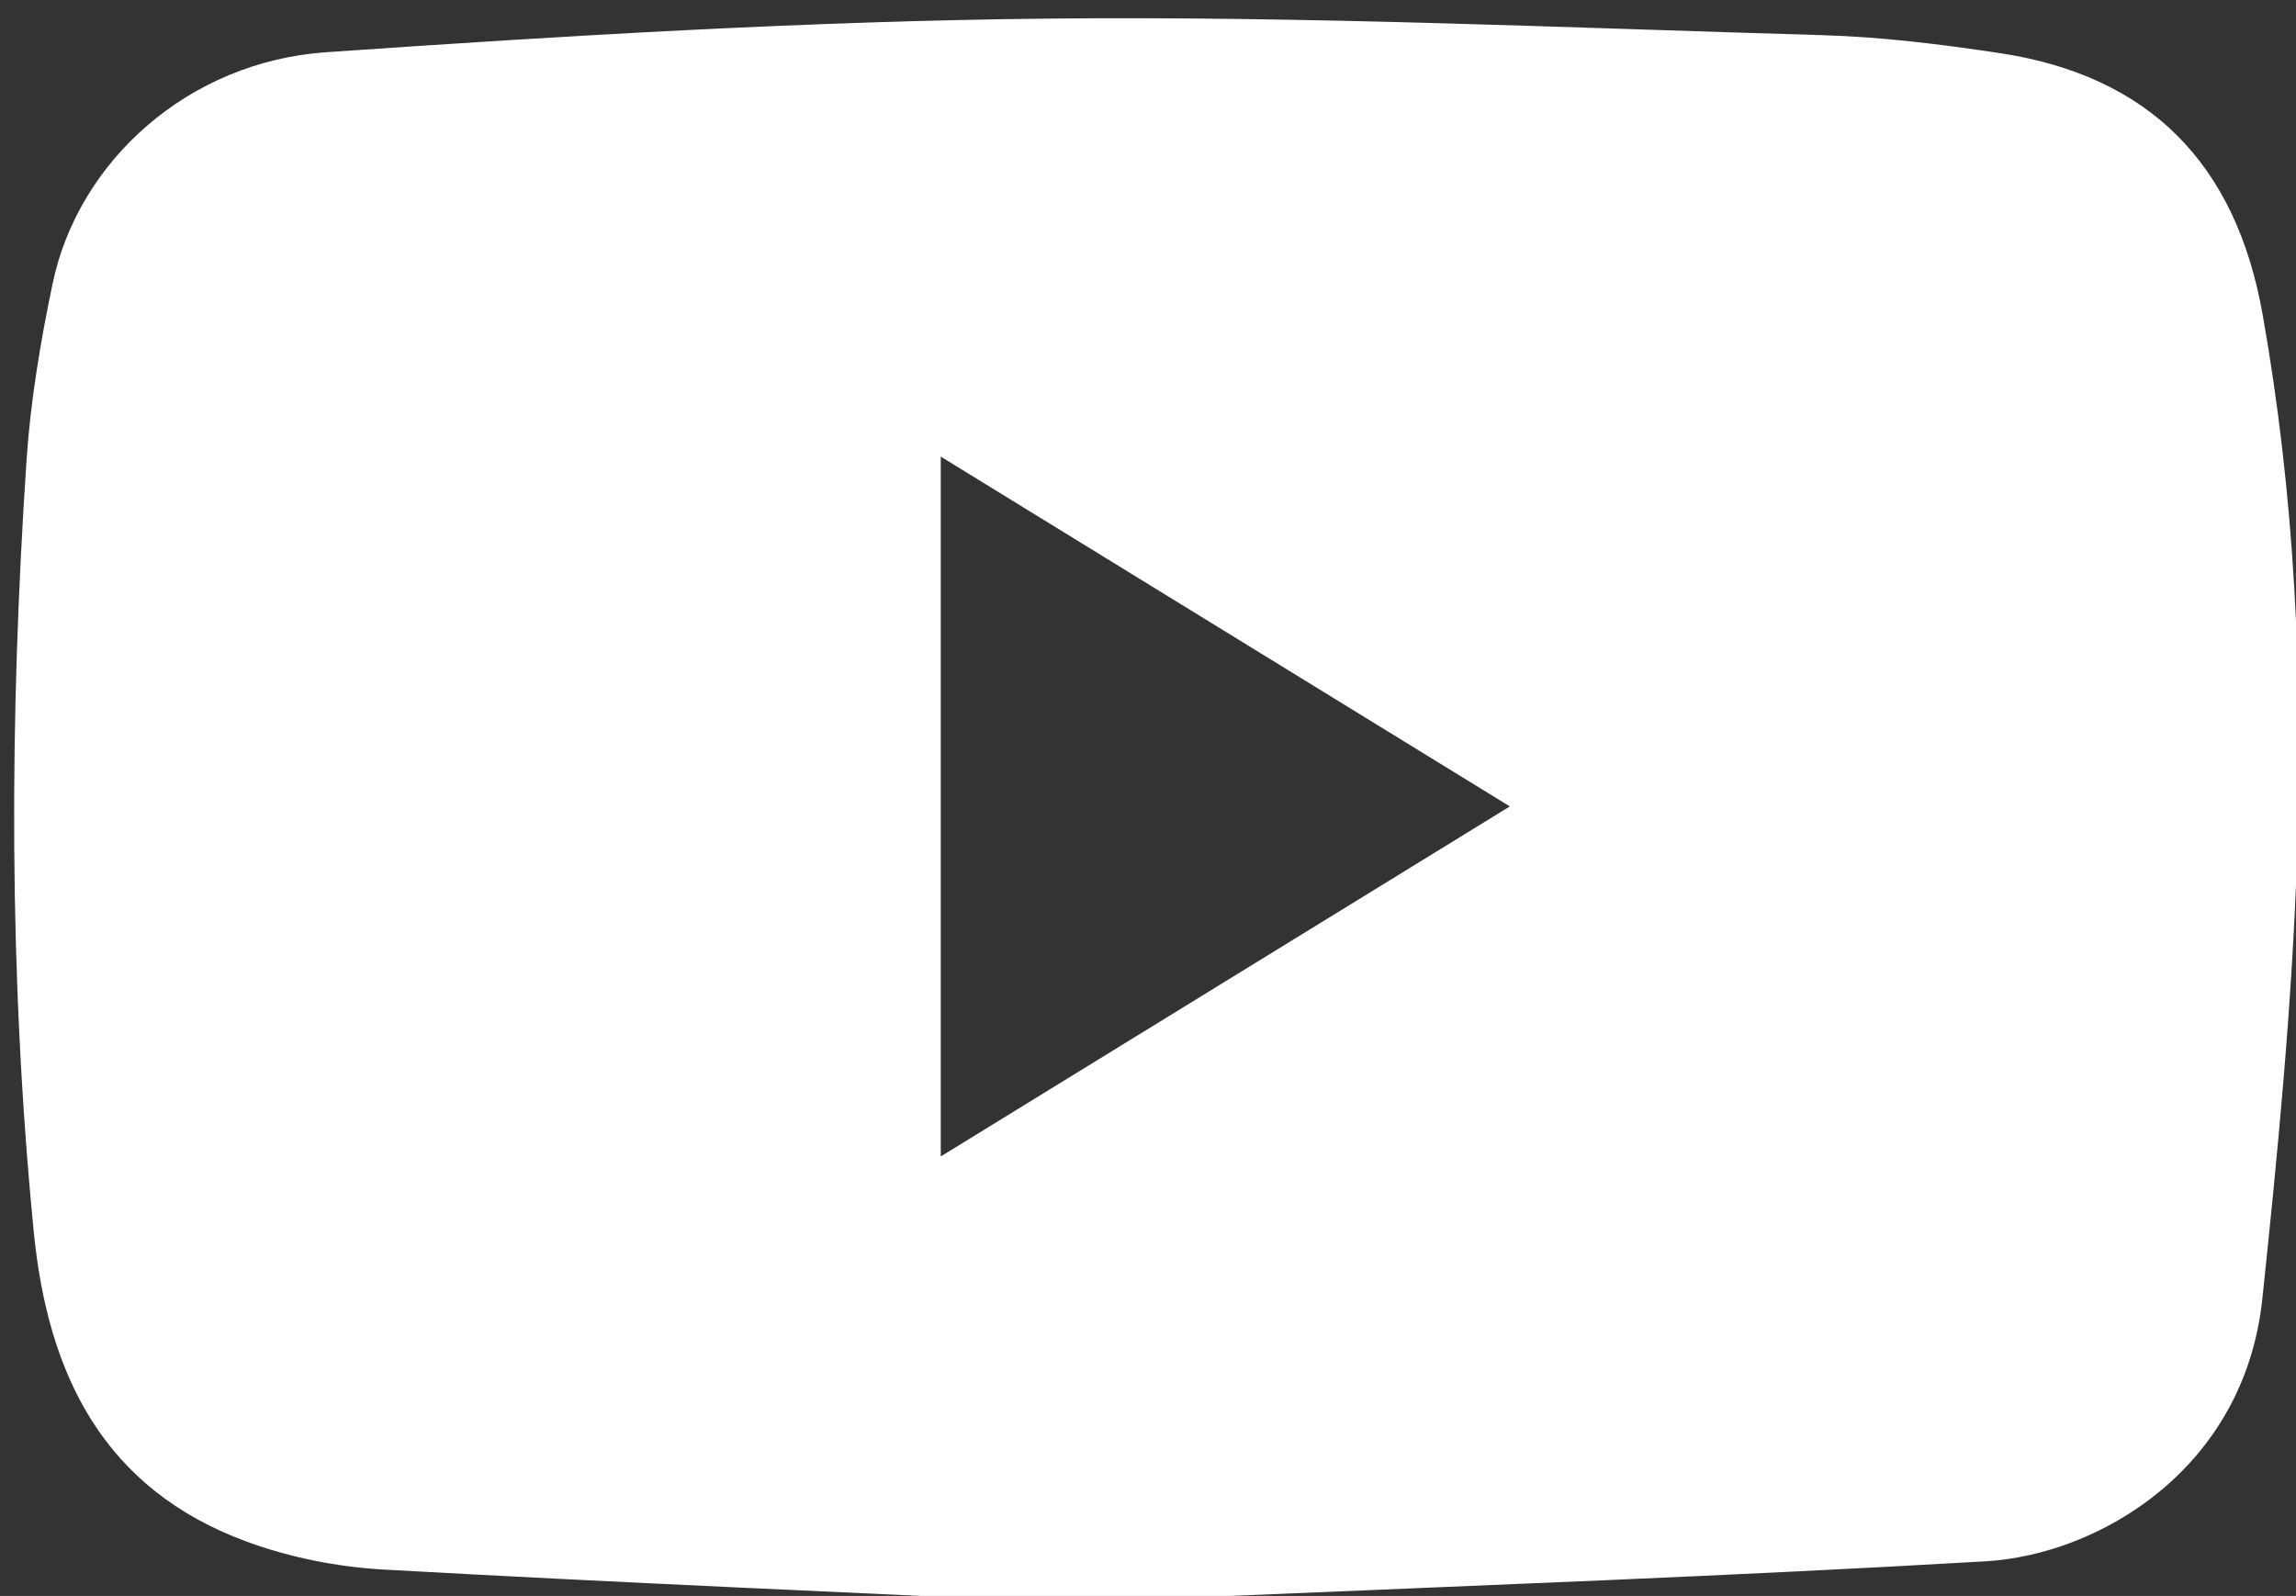 <?xml version="1.0" encoding="utf-8"?>
<!-- Generator: Adobe Illustrator 17.0.0, SVG Export Plug-In . SVG Version: 6.00 Build 0)  -->
<!DOCTYPE svg PUBLIC "-//W3C//DTD SVG 1.1//EN" "http://www.w3.org/Graphics/SVG/1.1/DTD/svg11.dtd">
<svg version="1.1" id="Layer_1" xmlns="http://www.w3.org/2000/svg" xmlns:xlink="http://www.w3.org/1999/xlink" x="0px" y="0px"
	 width="269px" height="187px" viewBox="0 0 269 187" enable-background="new 0 0 269 187" xml:space="preserve">
<rect x="0" y="0" width="269" height="187" fill="#333333" stroke="none"/>
<path fill="#FFFFFF" d="M127.793,187.92c-27.609-1.298-55.225-2.465-82.821-4.008c-5.408-0.302-10.978-1.399-16.055-3.267
	c-16.742-6.16-23.314-19.48-24.967-36.358c-2.949-30.097-2.856-60.204-0.844-90.321c0.464-6.944,1.63-13.888,3.053-20.712
	C9.158,18.867,22.056,7.239,38.21,6.12c28.22-1.954,56.507-3.66,84.781-3.943c30.13-0.301,60.28,1.068,90.414,1.939
	c6.969,0.201,13.952,1.062,20.856,2.103c17.525,2.641,27.68,12.904,30.819,30.577c3.745,21.082,4.772,42.388,4.044,63.695
	c-0.59,17.26-2.252,34.508-4.067,51.696c-2.105,19.935-19.121,29.983-32.447,30.759c-29.573,1.722-59.184,2.81-88.783,4.069
	c-5.322,0.226-10.662,0.032-15.994,0.032C127.82,187.338,127.806,187.629,127.793,187.92z M110.219,53.501
	c0,27.697,0,54.509,0,82.004c22.471-13.822,44.304-27.253,66.675-41.014C154.375,80.647,132.598,67.259,110.219,53.501z"/>
<path fill="none" enable-background="new    " d="z"/>
</svg>
